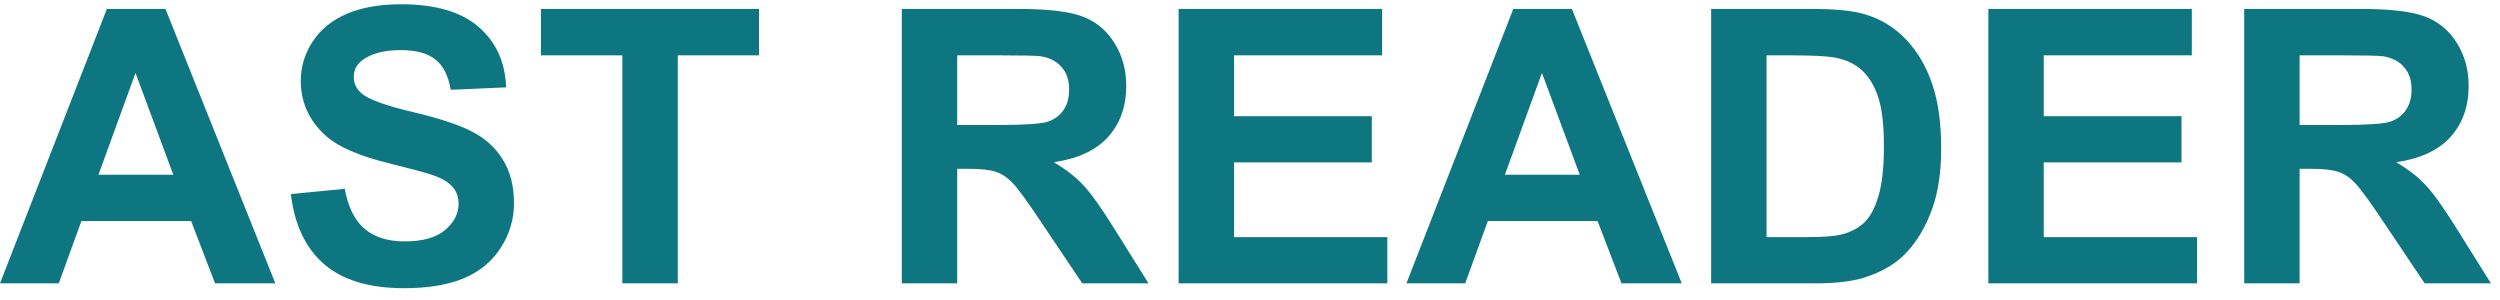 <svg width="150" height="18" viewBox="0 0 150 18" fill="none" xmlns="http://www.w3.org/2000/svg">
<path d="M16.52 17H12.904L11.466 13.26H4.885L3.526 17H0L6.413 0.536H9.928L16.52 17ZM10.399 10.486L8.131 4.377L5.907 10.486H10.399ZM17.452 11.643L20.686 11.329C20.881 12.414 21.274 13.212 21.866 13.721C22.465 14.23 23.27 14.484 24.28 14.484C25.351 14.484 26.156 14.26 26.695 13.81C27.241 13.354 27.515 12.822 27.515 12.216C27.515 11.826 27.399 11.497 27.166 11.227C26.942 10.95 26.545 10.711 25.976 10.509C25.587 10.374 24.7 10.134 23.314 9.79C21.533 9.348 20.282 8.806 19.564 8.162C18.553 7.256 18.047 6.151 18.047 4.849C18.047 4.01 18.283 3.228 18.755 2.501C19.234 1.768 19.919 1.21 20.81 0.828C21.709 0.446 22.79 0.255 24.056 0.255C26.122 0.255 27.676 0.708 28.716 1.614C29.765 2.52 30.315 3.729 30.367 5.242L27.043 5.388C26.901 4.542 26.594 3.935 26.122 3.568C25.658 3.194 24.958 3.007 24.022 3.007C23.056 3.007 22.3 3.205 21.753 3.602C21.401 3.857 21.226 4.197 21.226 4.624C21.226 5.013 21.39 5.347 21.72 5.624C22.139 5.975 23.157 6.342 24.774 6.724C26.392 7.106 27.586 7.503 28.357 7.915C29.136 8.319 29.742 8.877 30.176 9.588C30.618 10.292 30.839 11.164 30.839 12.205C30.839 13.148 30.577 14.031 30.053 14.855C29.529 15.678 28.787 16.293 27.829 16.697C26.871 17.094 25.677 17.292 24.247 17.292C22.165 17.292 20.567 16.813 19.451 15.854C18.336 14.889 17.669 13.485 17.452 11.643ZM37.341 17V3.321H32.456V0.536H45.54V3.321H40.666V17H37.341ZM54.108 17V0.536H61.105C62.864 0.536 64.141 0.686 64.935 0.985C65.736 1.277 66.376 1.801 66.855 2.558C67.334 3.314 67.574 4.179 67.574 5.152C67.574 6.387 67.211 7.409 66.484 8.218C65.758 9.019 64.672 9.524 63.227 9.734C63.946 10.153 64.538 10.614 65.002 11.115C65.474 11.617 66.106 12.508 66.9 13.788L68.91 17H64.935L62.531 13.418C61.678 12.137 61.094 11.332 60.779 11.003C60.465 10.666 60.132 10.438 59.78 10.318C59.428 10.191 58.87 10.127 58.106 10.127H57.433V17H54.108ZM57.433 7.499H59.892C61.487 7.499 62.483 7.432 62.879 7.297C63.276 7.162 63.587 6.93 63.812 6.601C64.036 6.271 64.148 5.859 64.148 5.365C64.148 4.811 63.999 4.366 63.699 4.029C63.407 3.684 62.992 3.467 62.453 3.377C62.183 3.34 61.374 3.321 60.027 3.321H57.433V7.499ZM70.718 17V0.536H82.926V3.321H74.043V6.971H82.308V9.745H74.043V14.226H83.24V17H70.718ZM100.906 17H97.29L95.852 13.26H89.271L87.912 17H84.386L90.798 0.536H94.314L100.906 17ZM94.785 10.486L92.517 4.377L90.293 10.486H94.785ZM102.669 0.536H108.745C110.115 0.536 111.159 0.641 111.878 0.851C112.844 1.135 113.671 1.64 114.36 2.367C115.049 3.093 115.573 3.984 115.932 5.04C116.292 6.088 116.471 7.383 116.471 8.925C116.471 10.28 116.303 11.448 115.966 12.429C115.554 13.627 114.966 14.597 114.203 15.338C113.626 15.899 112.847 16.337 111.867 16.652C111.133 16.884 110.152 17 108.924 17H102.669V0.536ZM105.993 3.321V14.226H108.475C109.403 14.226 110.074 14.174 110.485 14.069C111.024 13.934 111.47 13.706 111.822 13.384C112.181 13.062 112.473 12.534 112.698 11.8C112.922 11.059 113.035 10.052 113.035 8.779C113.035 7.507 112.922 6.529 112.698 5.848C112.473 5.167 112.159 4.635 111.754 4.253C111.35 3.872 110.837 3.613 110.216 3.479C109.752 3.374 108.842 3.321 107.487 3.321H105.993ZM119.301 17V0.536H131.509V3.321H122.625V6.971H130.891V9.745H122.625V14.226H131.823V17H119.301ZM134.653 17V0.536H141.65C143.409 0.536 144.686 0.686 145.479 0.985C146.281 1.277 146.921 1.801 147.4 2.558C147.879 3.314 148.119 4.179 148.119 5.152C148.119 6.387 147.756 7.409 147.029 8.218C146.303 9.019 145.217 9.524 143.772 9.734C144.491 10.153 145.083 10.614 145.547 11.115C146.019 11.617 146.651 12.508 147.445 13.788L149.455 17H145.479L143.076 13.418C142.223 12.137 141.639 11.332 141.324 11.003C141.01 10.666 140.677 10.438 140.325 10.318C139.973 10.191 139.415 10.127 138.651 10.127H137.978V17H134.653ZM137.978 7.499H140.437C142.032 7.499 143.028 7.432 143.424 7.297C143.821 7.162 144.132 6.93 144.356 6.601C144.581 6.271 144.693 5.859 144.693 5.365C144.693 4.811 144.544 4.366 144.244 4.029C143.952 3.684 143.537 3.467 142.998 3.377C142.728 3.34 141.919 3.321 140.572 3.321H137.978V7.499Z" fill="#0E7680"/>
</svg>
